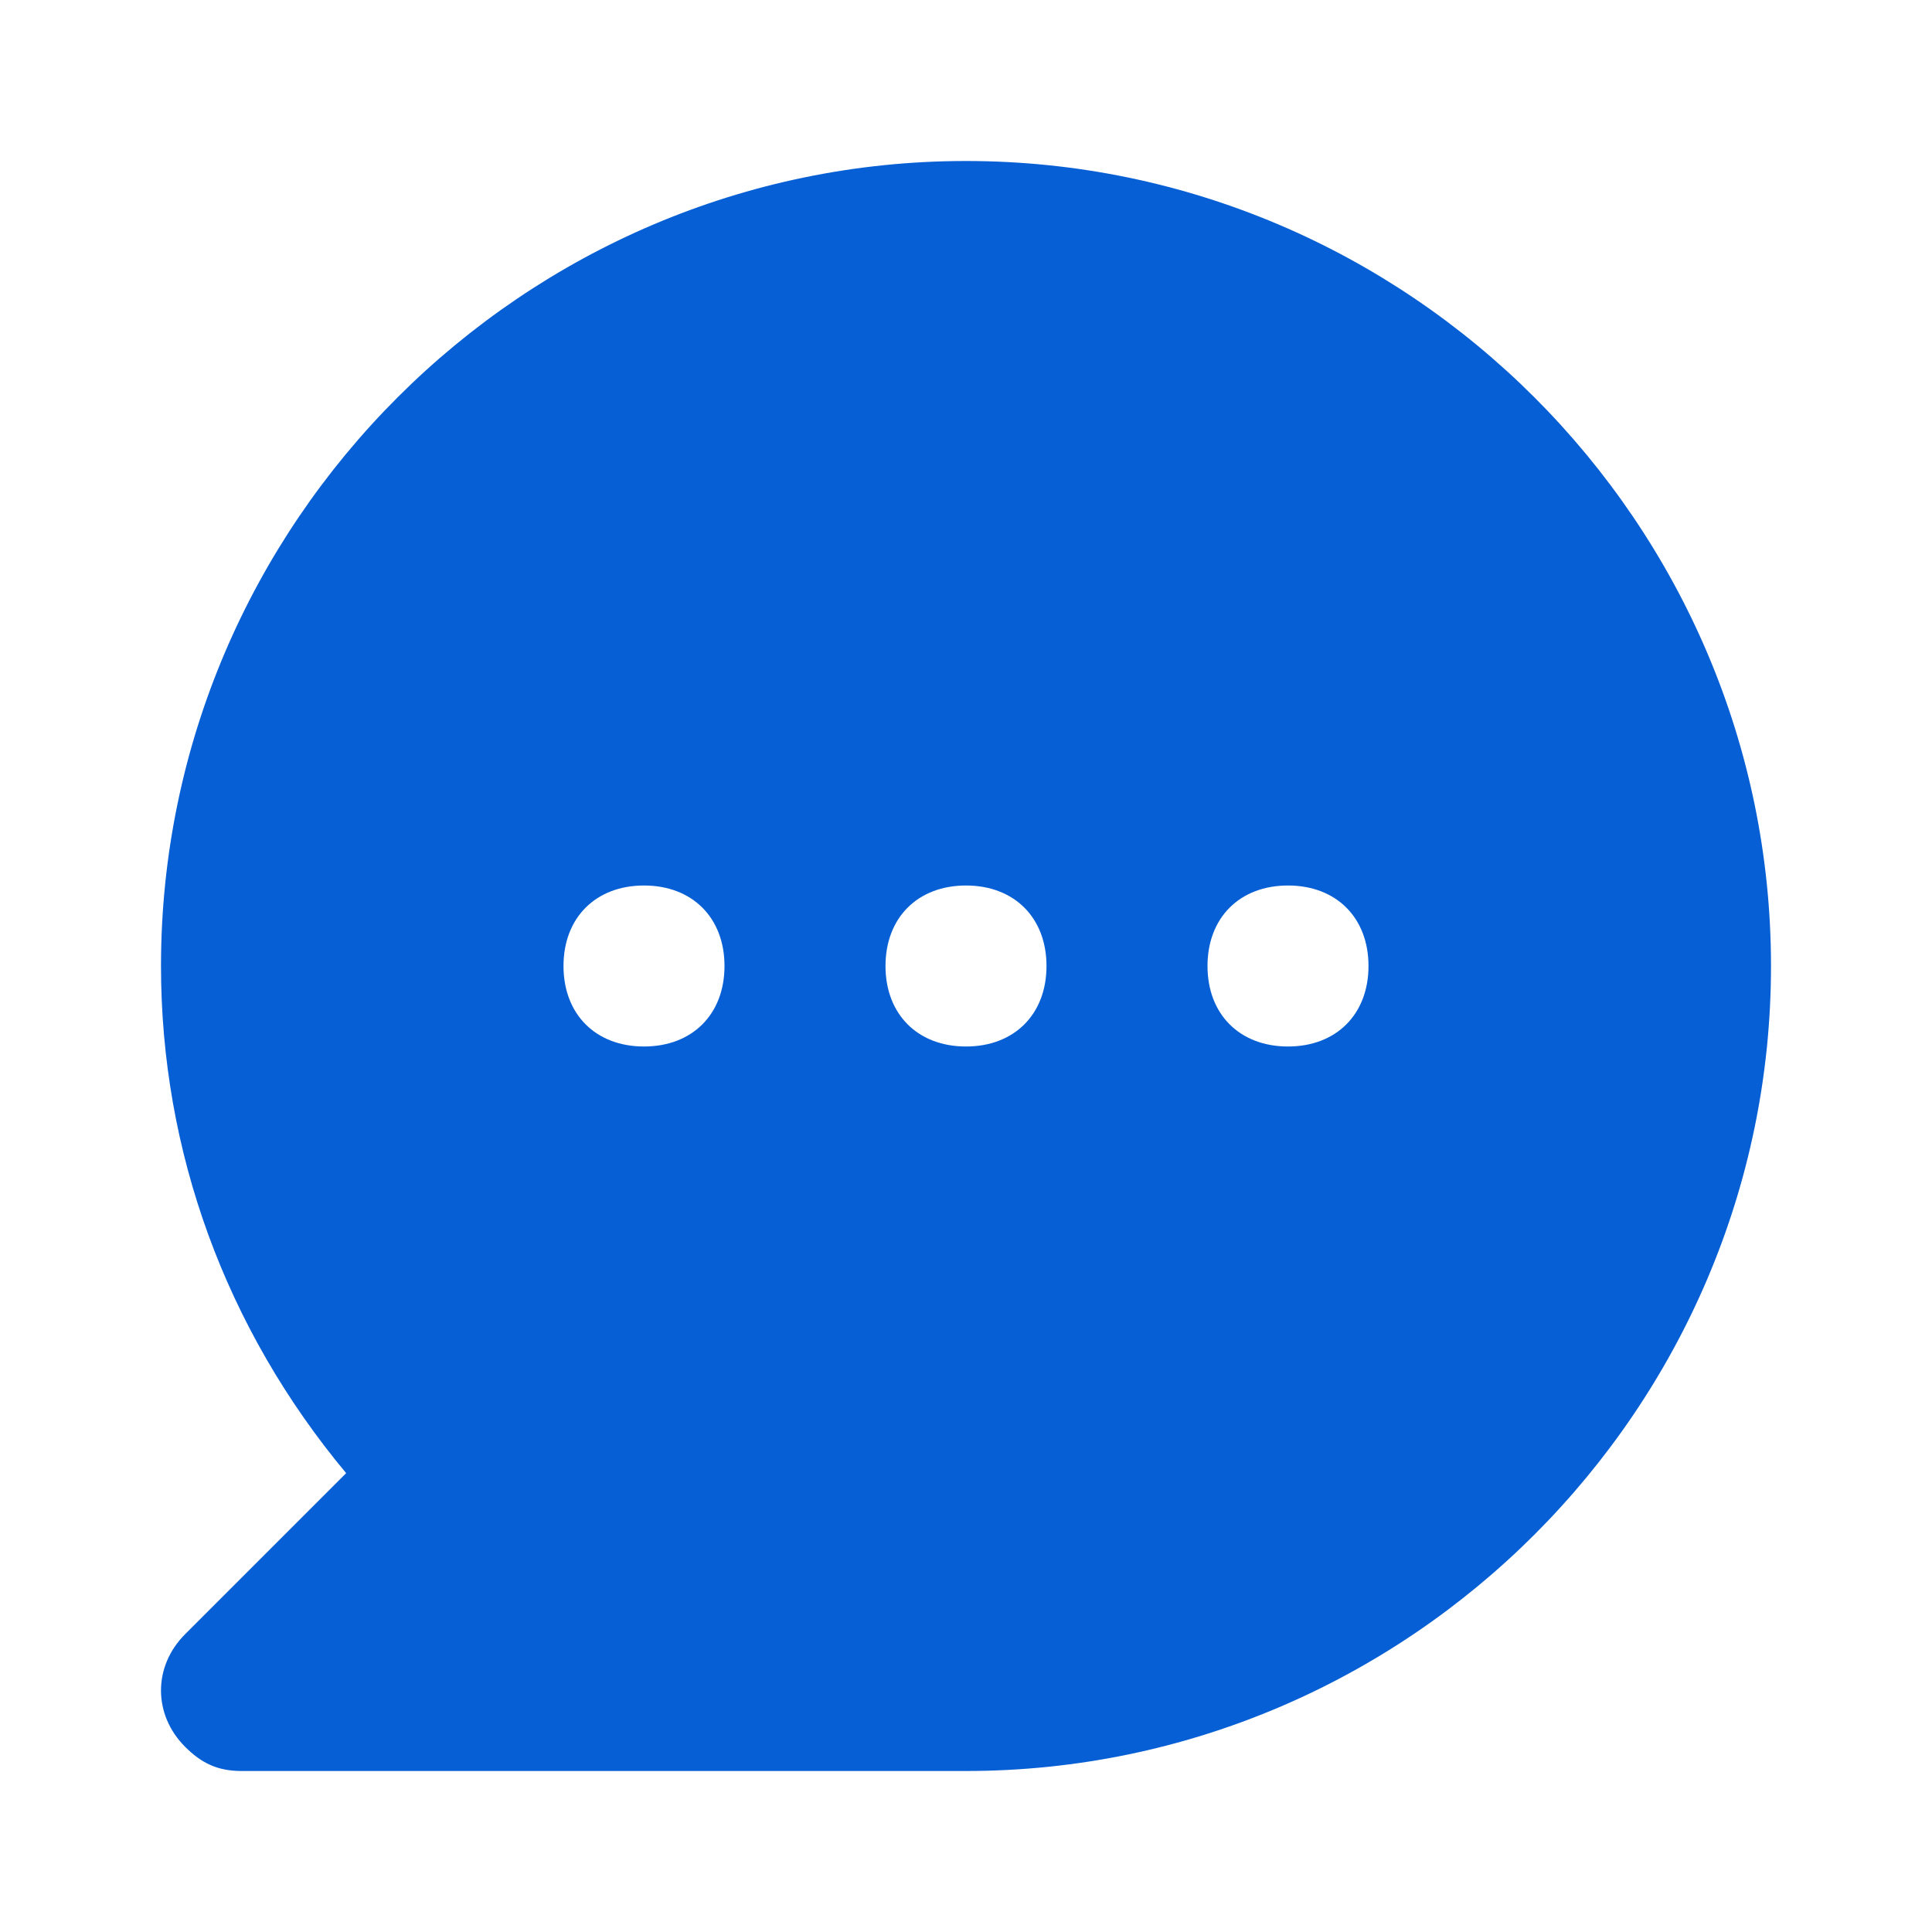 <?xml version="1.0" encoding="utf-8"?><!-- Uploaded to: SVG Repo, www.svgrepo.com, Generator: SVG Repo Mixer Tools -->
<svg fill="#065fd4" width="800px" height="800px" viewBox="0 0 24 24" xmlns="http://www.w3.org/2000/svg" enable-background="new 0 0 24 24"><path d="M12,2C6.5,2,2,6.5,2,12c0,2.3,0.8,4.5,2.3,6.3l-2,2c-0.4,0.4-0.4,1,0,1.4C2.5,21.9,2.7,22,3,22h9c5.5,0,10-4.5,10-10S17.5,2,12,2z M8,13c-0.6,0-1-0.4-1-1s0.4-1,1-1s1,0.4,1,1S8.6,13,8,13z M12,13c-0.6,0-1-0.4-1-1s0.4-1,1-1s1,0.4,1,1S12.6,13,12,13z M16,13c-0.6,0-1-0.4-1-1s0.4-1,1-1s1,0.4,1,1S16.6,13,16,13z"/></svg>